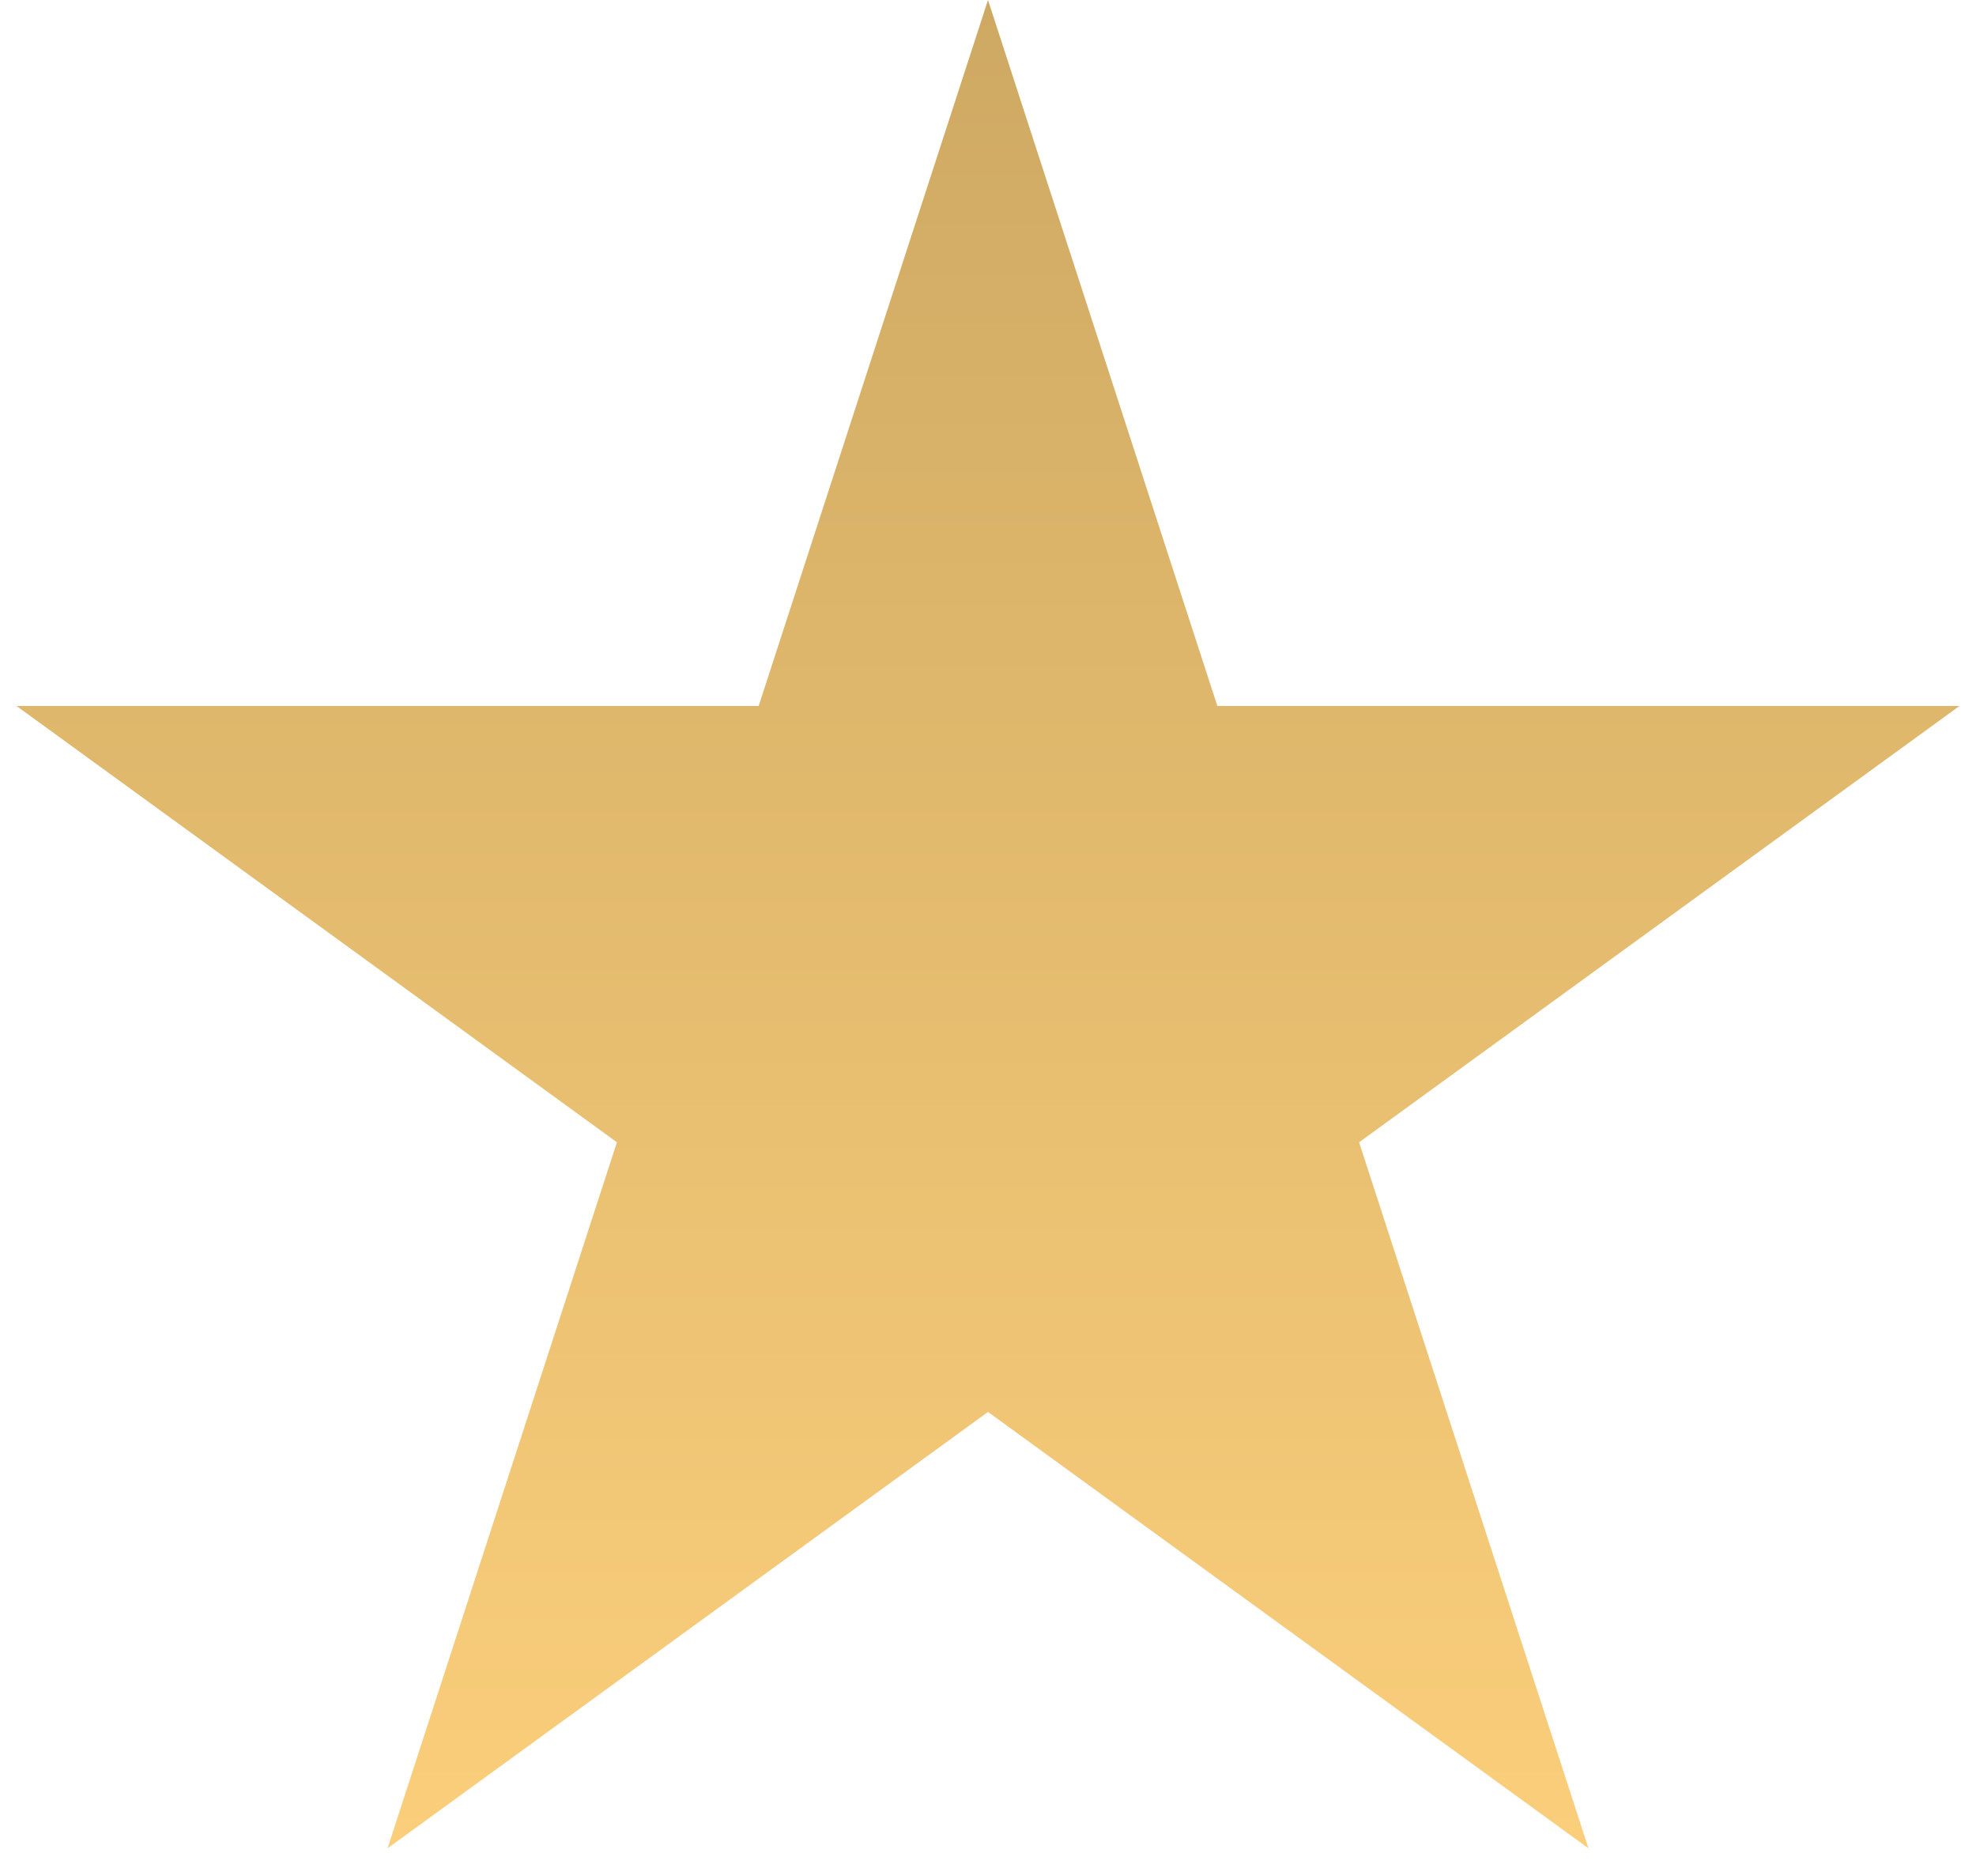 <svg width="59" height="56" viewBox="0 0 59 56" fill="none" xmlns="http://www.w3.org/2000/svg">
<path d="M29.5 0L36.348 21.075H58.507L40.58 34.1L47.428 55.175L29.5 42.15L11.572 55.175L18.42 34.1L0.493 21.075H22.652L29.5 0Z" fill="url(#paint0_linear_24_354)"/>
<defs>
<linearGradient id="paint0_linear_24_354" x1="29.5" y1="0" x2="29.5" y2="61" gradientUnits="userSpaceOnUse">
<stop stop-color="#CEA963"/>
<stop offset="1" stop-color="#FFD27D"/>
</linearGradient>
</defs>
</svg>
